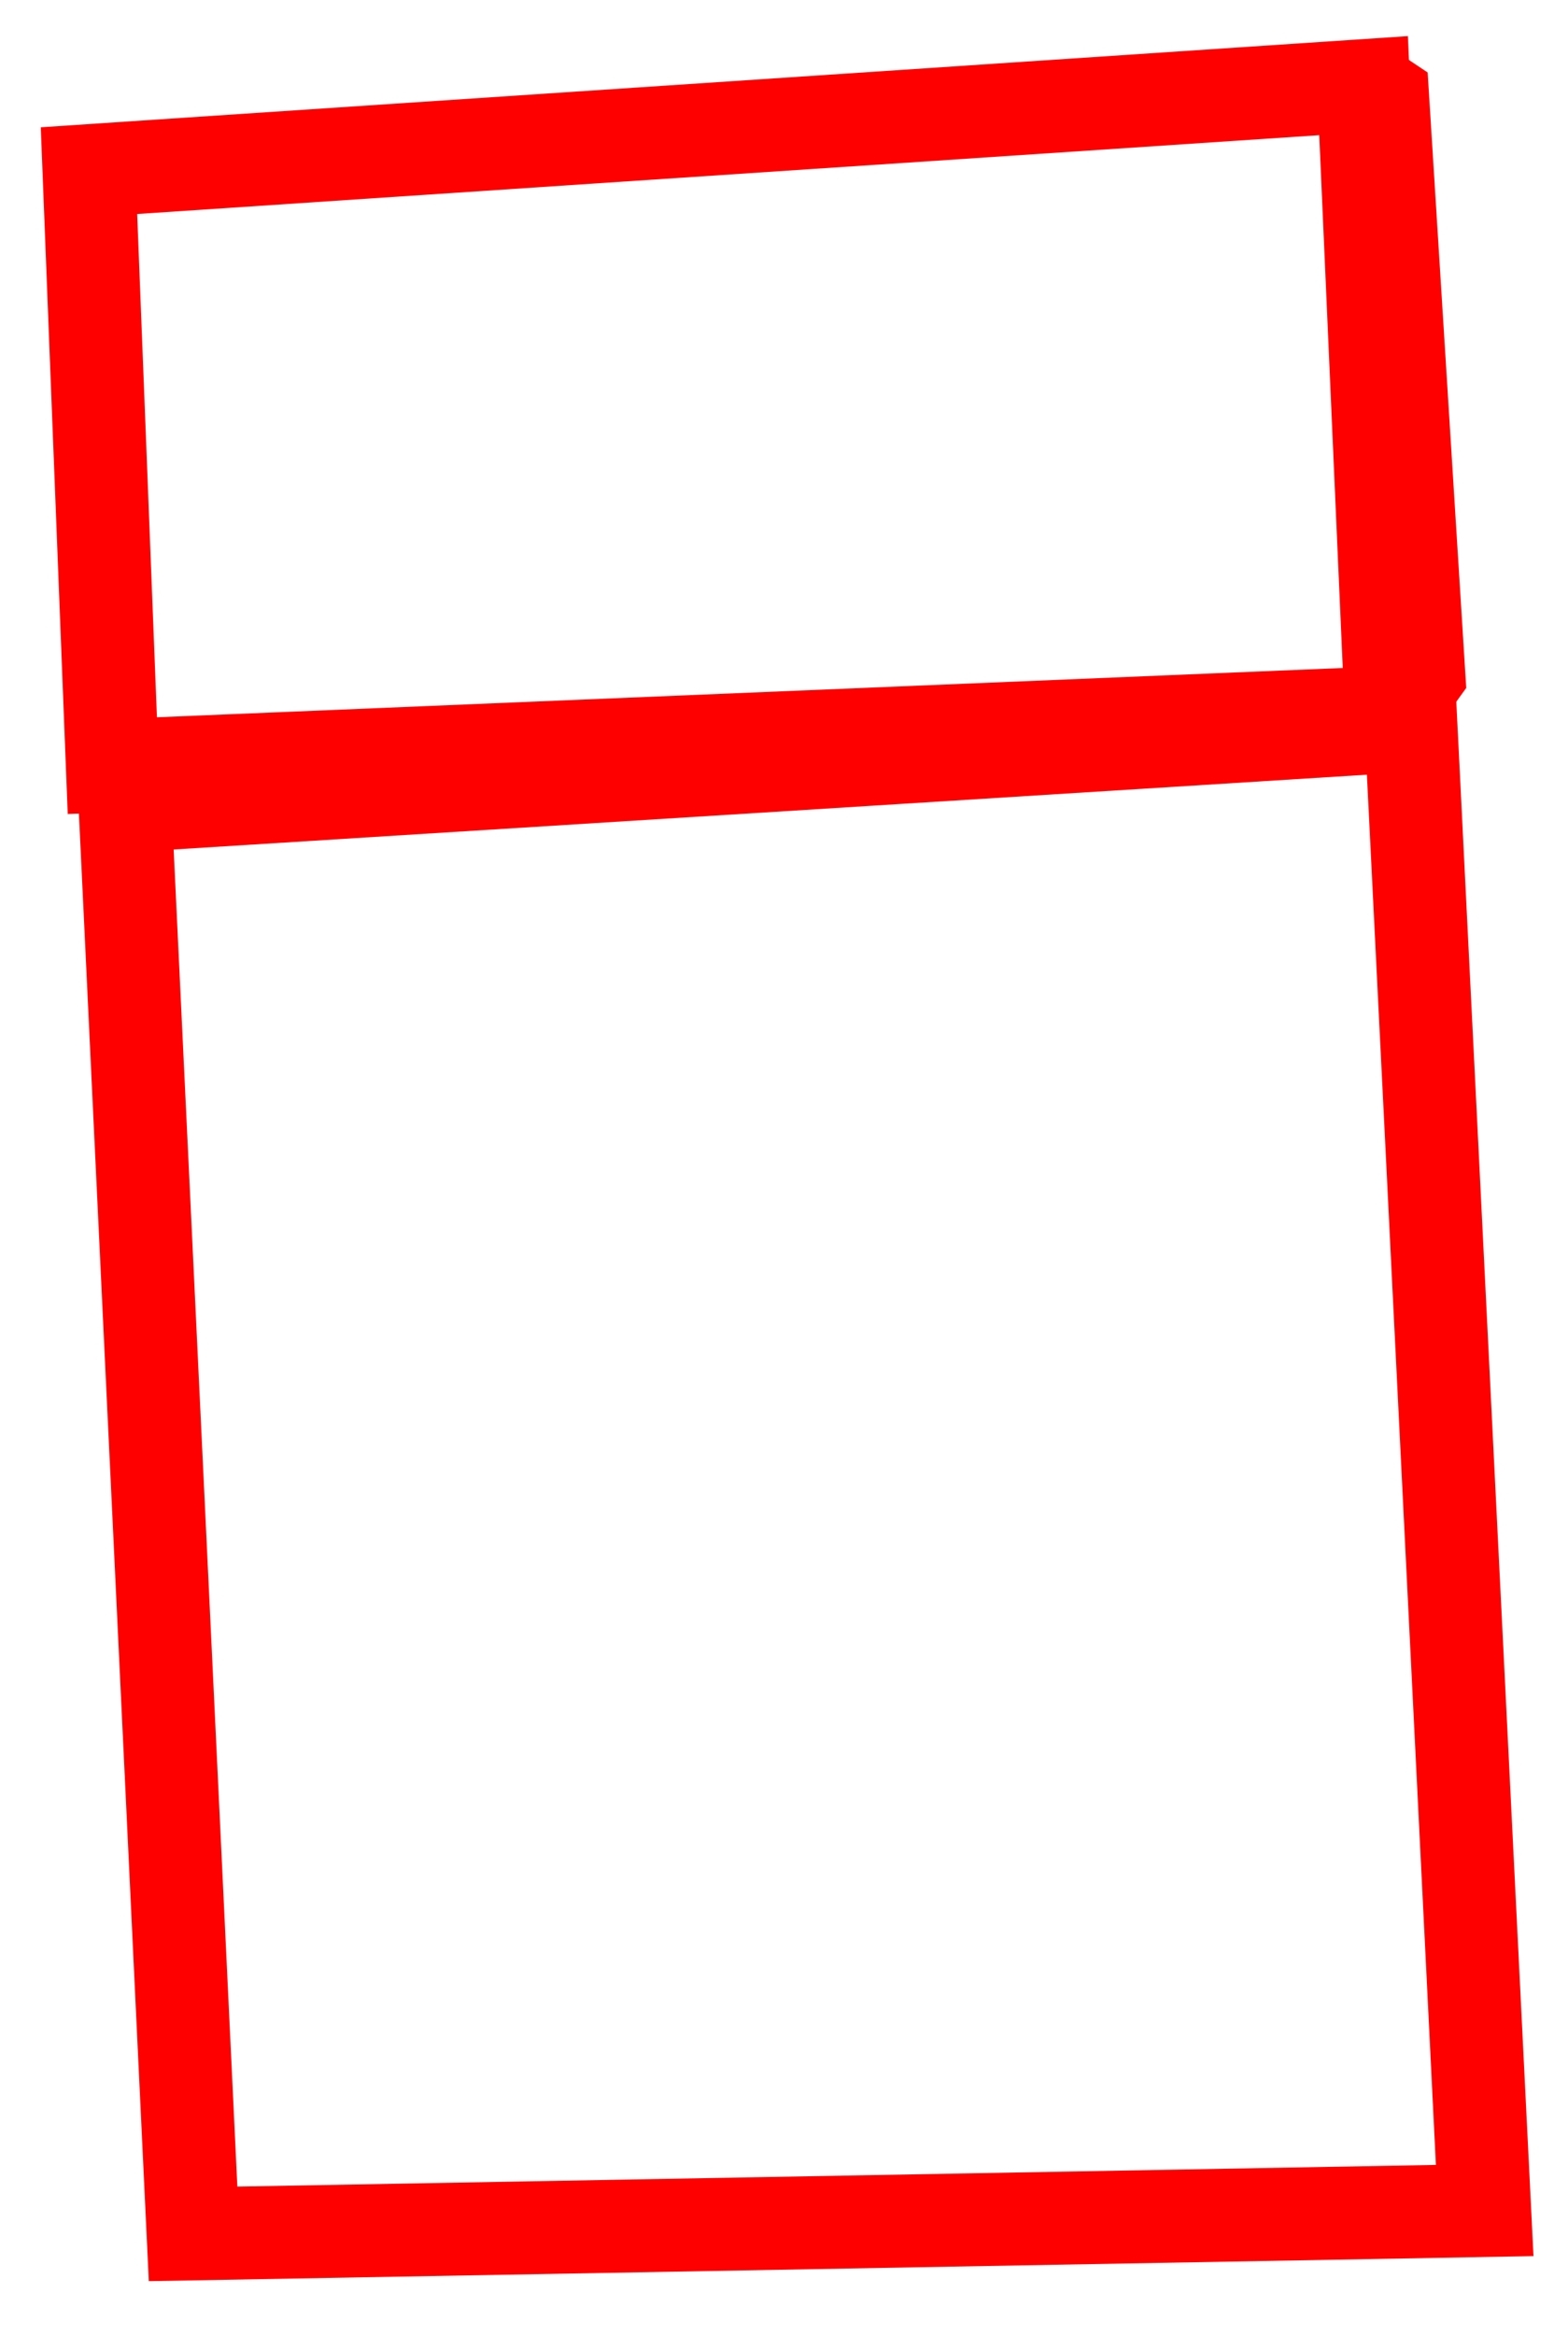 <?xml version="1.0" encoding="utf-8"?>
<!-- Generator: Adobe Illustrator 15.0.0, SVG Export Plug-In . SVG Version: 6.00 Build 0)  -->
<!DOCTYPE svg PUBLIC "-//W3C//DTD SVG 1.1//EN" "http://www.w3.org/Graphics/SVG/1.1/DTD/svg11.dtd">
<svg version="1.1" id="Layer_1" xmlns="http://www.w3.org/2000/svg" xmlns:xlink="http://www.w3.org/1999/xlink" x="0px" y="0px"
	 width="33.75px" height="50.25px" viewBox="0 0 33.75 50.25" enable-background="new 0 0 33.75 50.25" xml:space="preserve">
<polygon fill="none" stroke="#FF0000" stroke-width="2" stroke-miterlimit="10" points="30.356,15.332 30.806,24.372 31.303,34.385 
	31.957,47.568 4.156,48.071 2.692,17.344 29.693,15.652 "/>
<polygon fill="none" stroke="#FF0000" stroke-width="2" stroke-miterlimit="10" points="1.915,3.672 2.418,16.476 29.945,15.332 
	29.35,1.843 "/>
<polyline fill="none" stroke="#FF0000" stroke-width="2" stroke-miterlimit="10" points="29.35,1.843 29.762,2.117 30.539,14.509 
	29.945,15.332 "/>
<line fill="none" stroke="#FF0000" stroke-width="2" stroke-miterlimit="10" x1="3.312" y1="17.305" x2="3.312" y2="16.476"/>
</svg>
